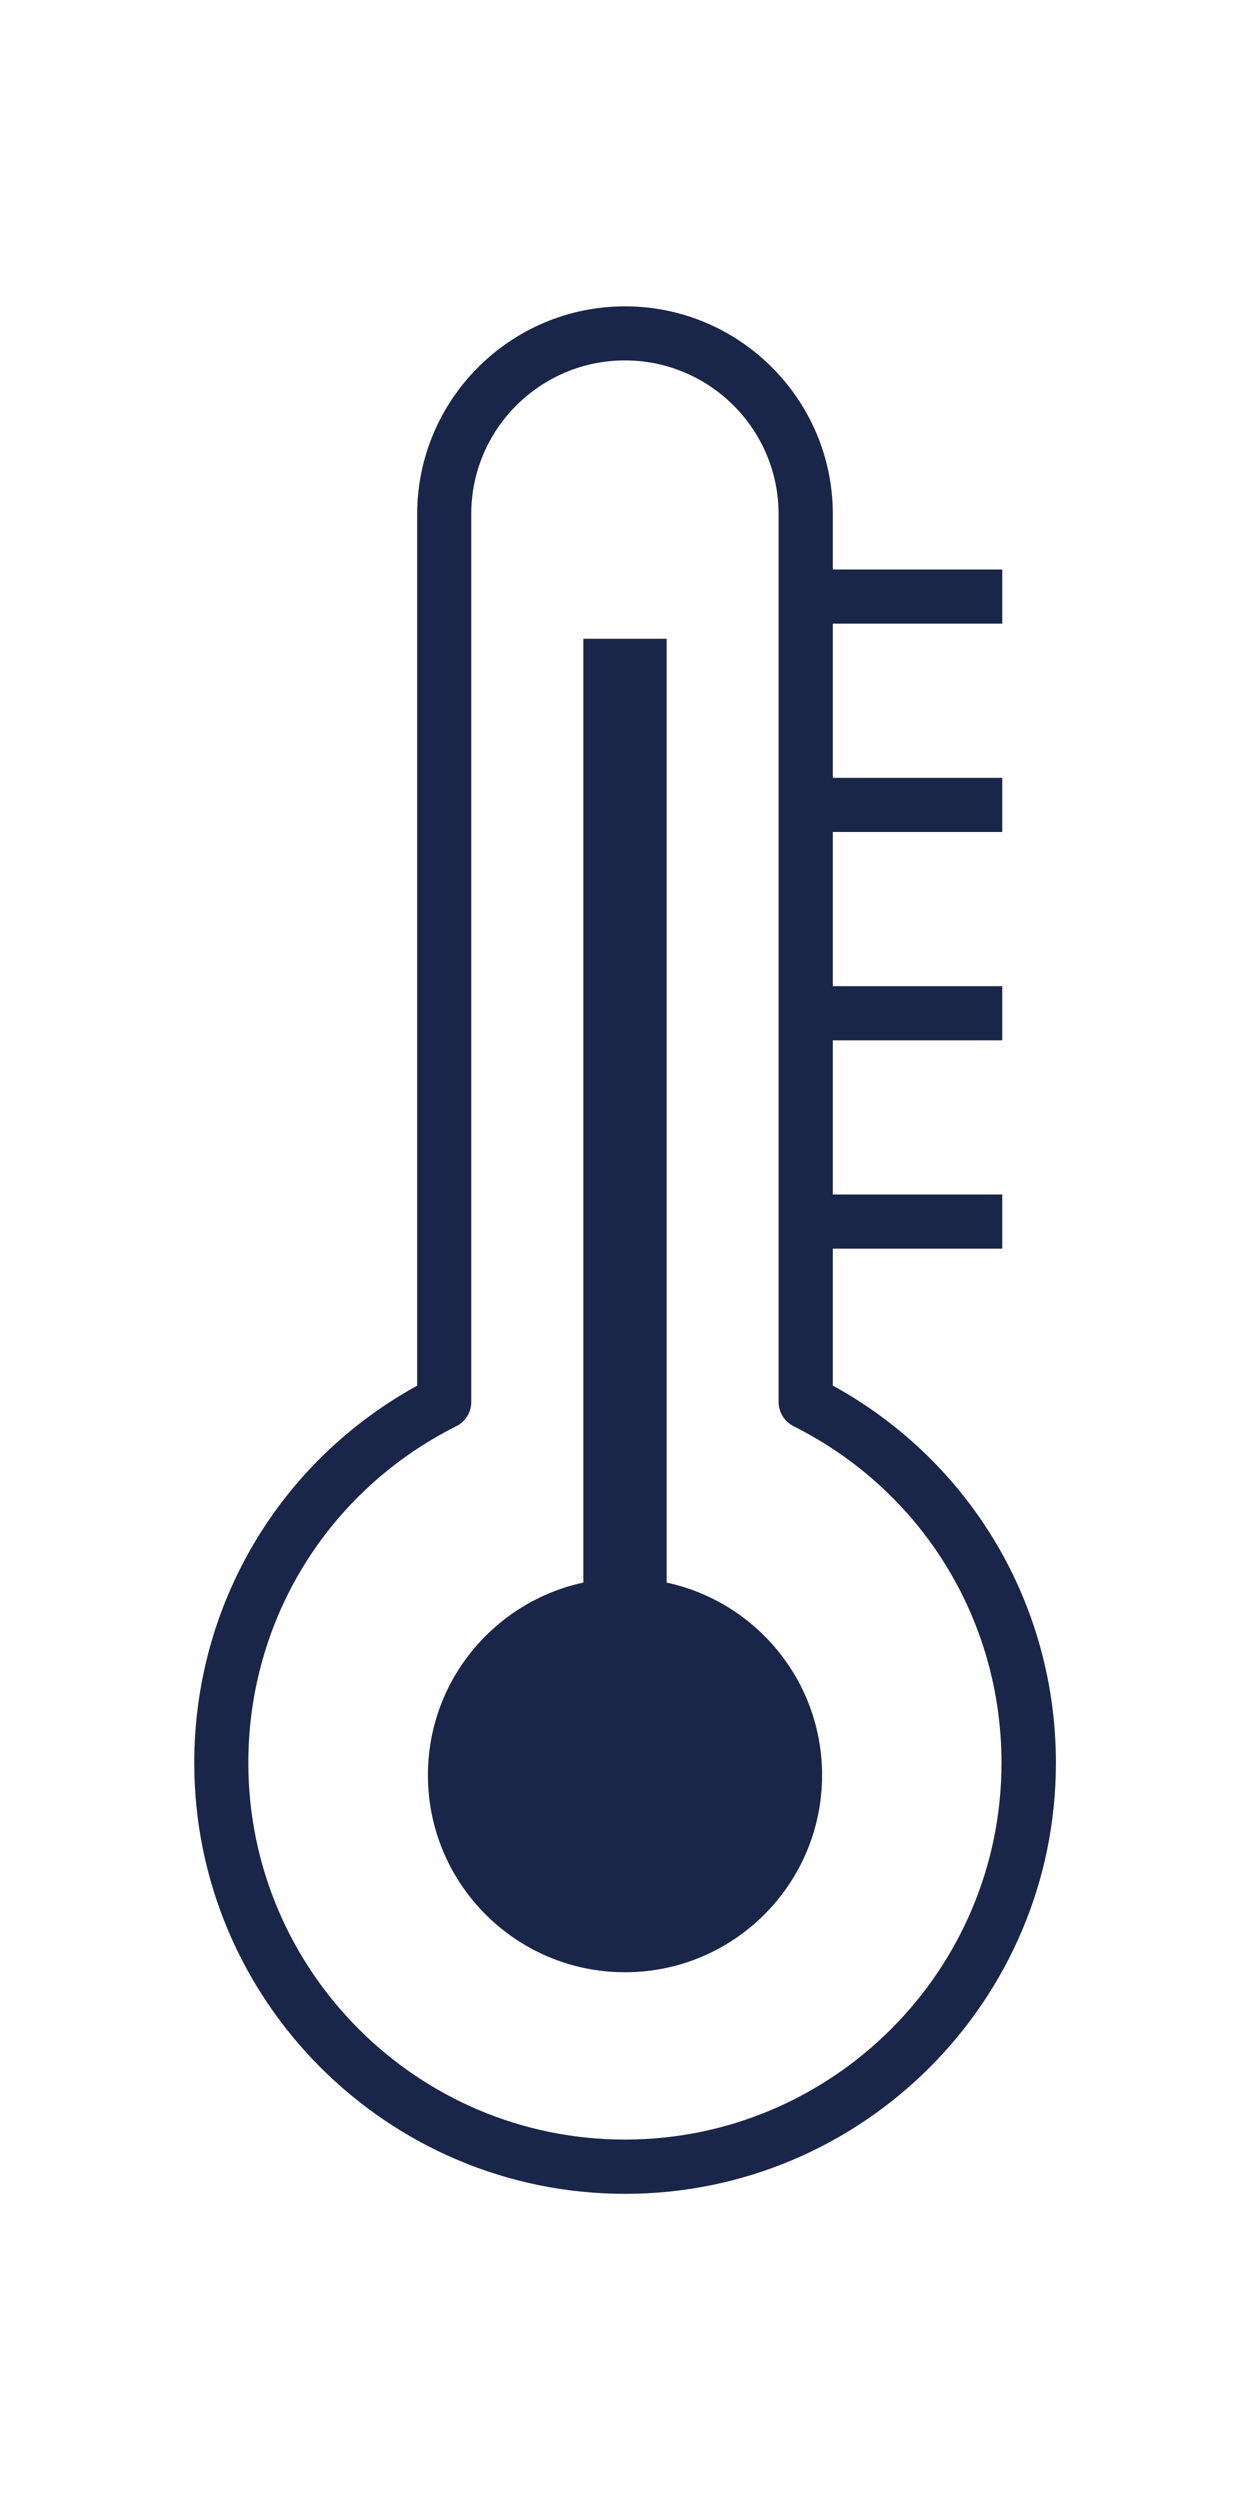 <?xml version="1.0" encoding="UTF-8"?>
<svg id="_レイヤー_1" data-name="レイヤー 1" xmlns="http://www.w3.org/2000/svg" viewBox="0 0 150 300">
  <path d="M99.94,166.28v-16.44h20.33v-6.5h-20.33v-18.5h20.33v-6.5h-20.33v-18.5h20.33v-6.5h-20.33v-18.5h20.33v-6.5h-20.33v-6.64c0-13.75-11.19-24.94-24.94-24.94s-24.94,11.19-24.94,24.94v104.58c-16.55,9.11-26.75,26.28-26.75,45.28,0,28.51,23.19,51.7,51.7,51.7s51.7-23.19,51.7-51.7c0-19-10.2-36.17-26.75-45.28Zm-24.94,90.47c-24.92,0-45.2-20.28-45.2-45.2,0-17.2,9.56-32.68,24.96-40.41,1.1-.55,1.79-1.67,1.79-2.9V61.69c0-10.17,8.27-18.44,18.44-18.44s18.44,8.27,18.44,18.44v106.54c0,1.23,.69,2.35,1.79,2.91,15.4,7.73,24.96,23.21,24.96,40.41,0,24.92-20.28,45.2-45.2,45.2Z" style="fill: #19264a;"/>
  <path d="M80,189.91V76.65h-10v113.26c-10.66,2.3-18.65,11.77-18.65,23.11,0,13.06,10.59,23.65,23.65,23.65s23.65-10.59,23.65-23.65c0-11.34-7.99-20.82-18.65-23.11Z" style="fill: #19264a;"/>
</svg>